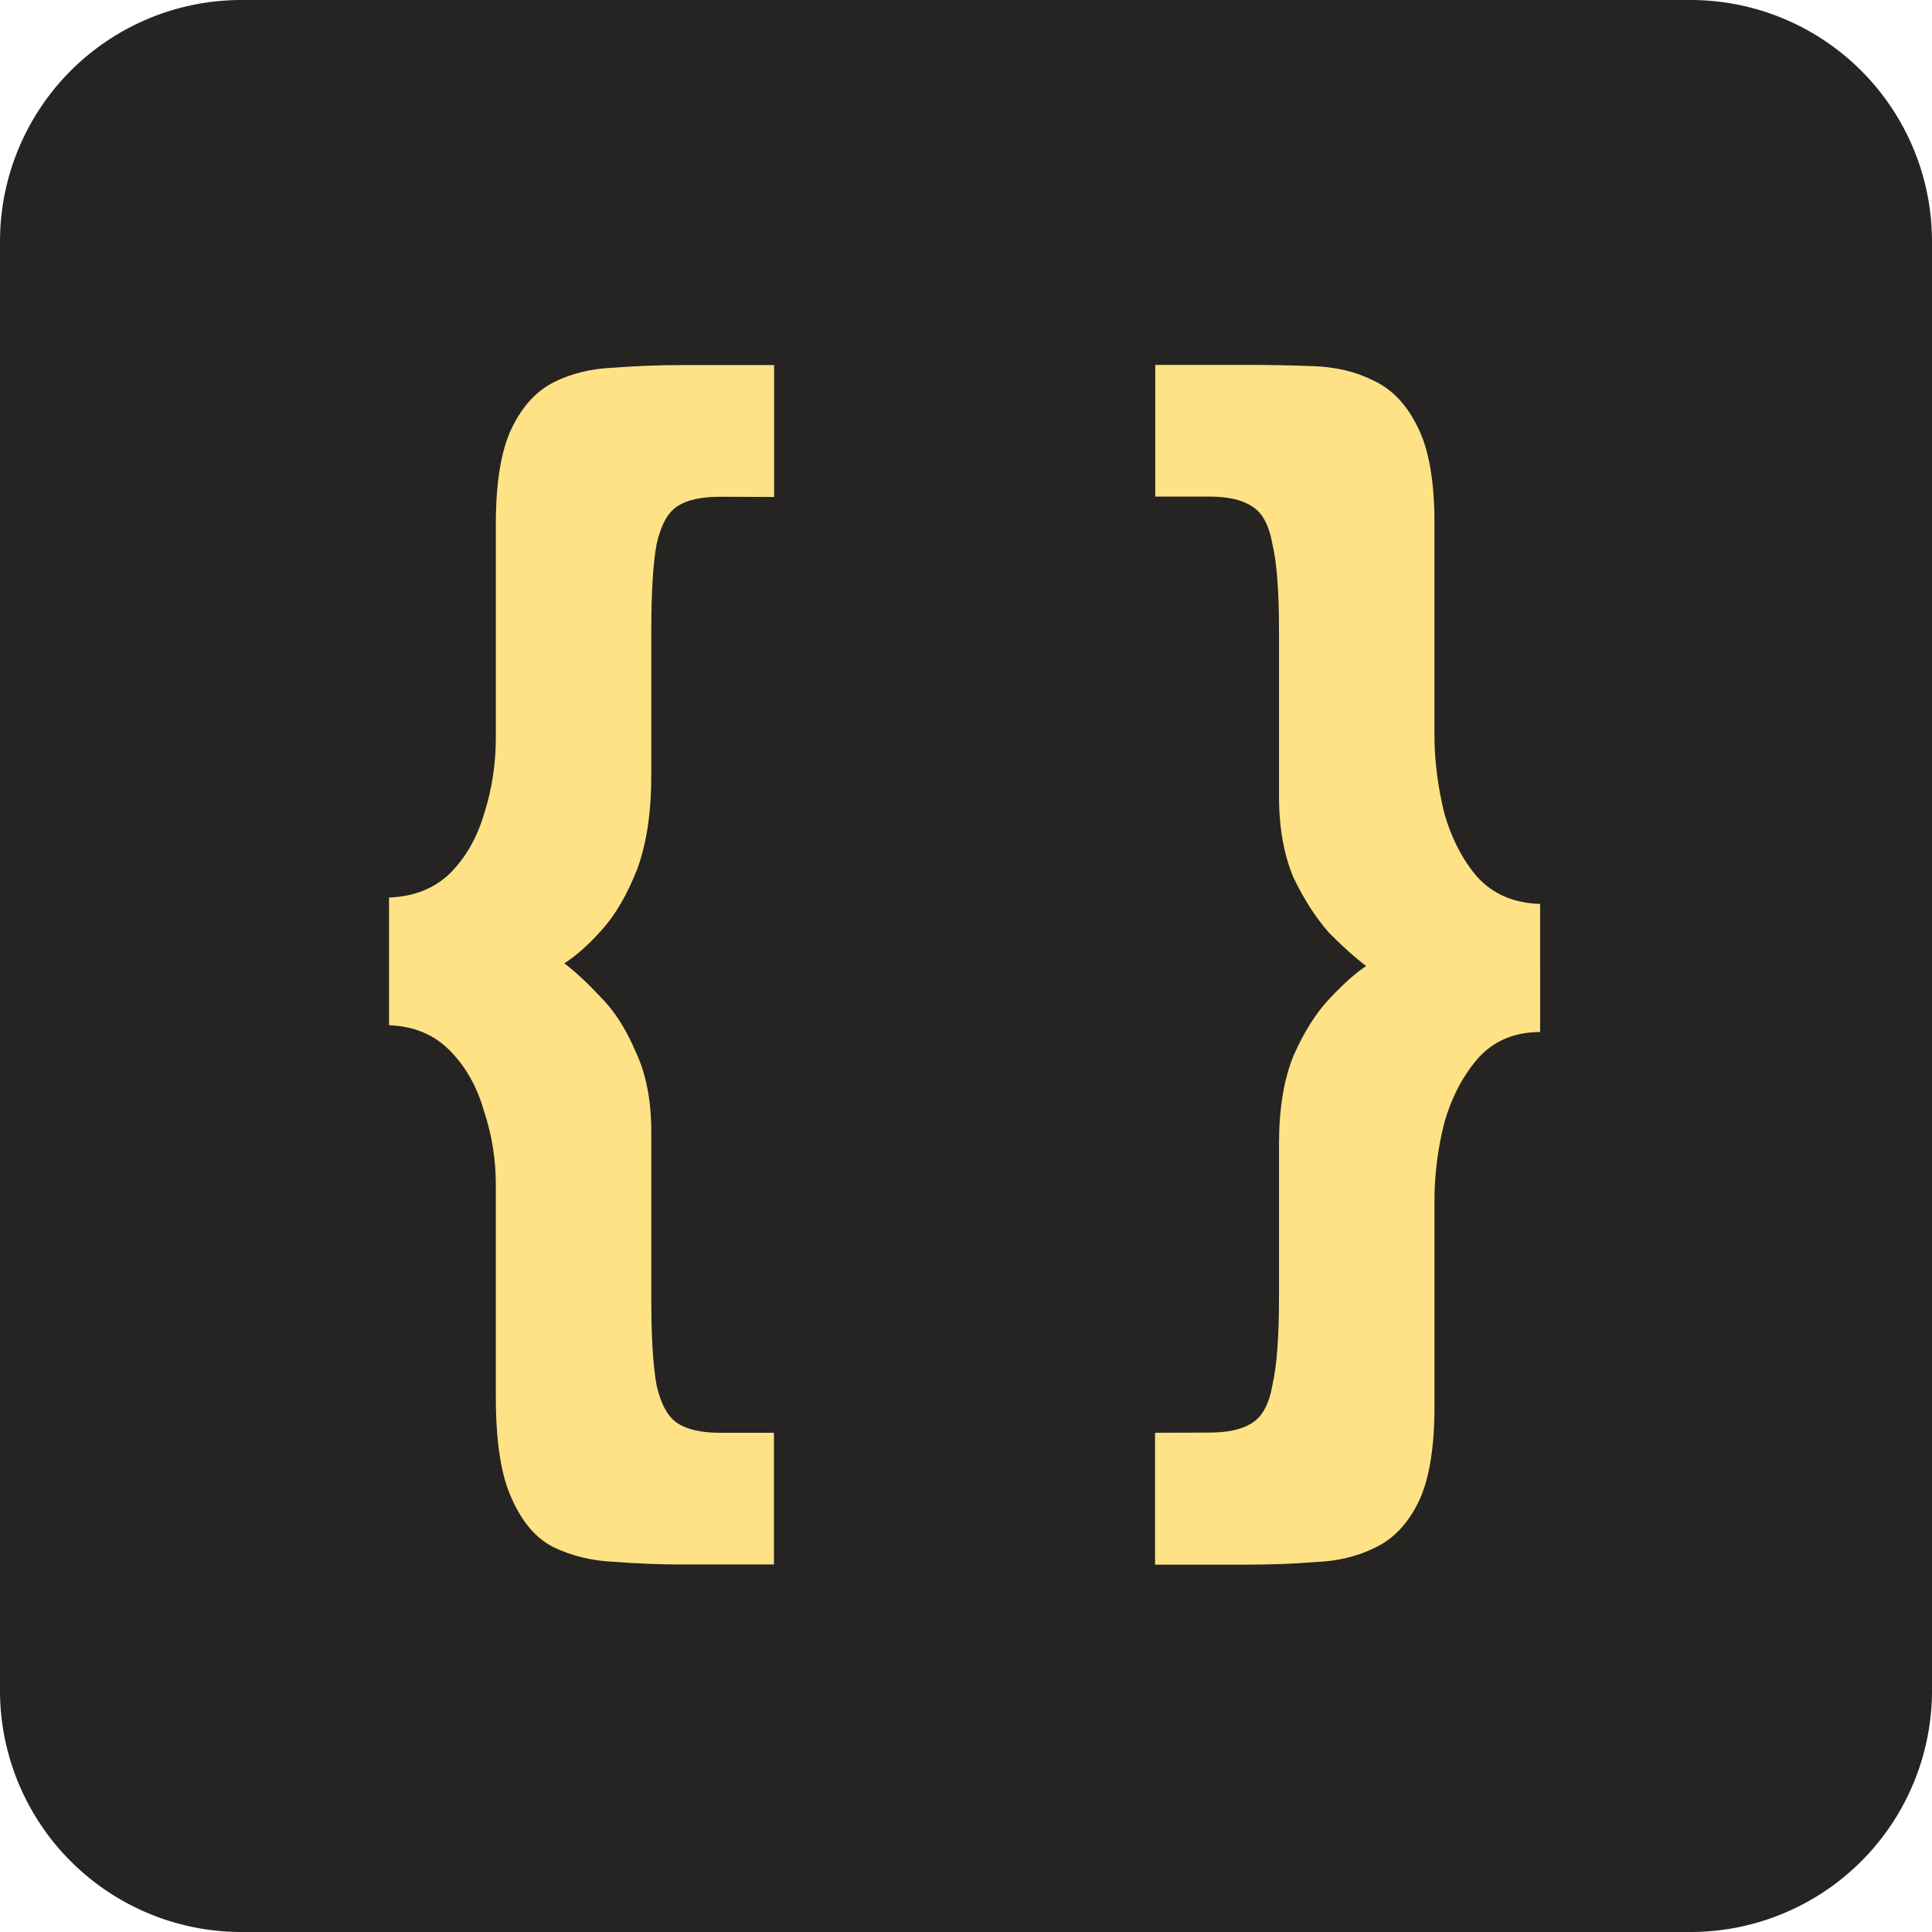 <svg xmlns="http://www.w3.org/2000/svg" width="1024" height="1024"><path fill="#252422" d="M128 0h768a128 128 0 0 1 128 128v768a128 128 0 0 1-128 128H128A128 128 0 0 1 0 896V128A128 128 0 0 1 128 0Z"/><path fill="#ffe285" d="M381.6 263.3q-14.7 0-22.4 4.9-7.7 4.8-11.2 20.2-2.8 15.4-2.8 46.1v76.2q0 30-7.6 50.3-7.7 19.5-18.2 31.4-10.5 11.9-20.3 18.2 8.4 6.3 18.9 17.5 11.2 11.1 18.9 29.3 8.3 17.5 8.3 42.6v88.7q0 30 2.8 45.5 3.5 15.3 11.2 20.2 7.7 5 22.4 5h28.6v69.8h-48.9q-18.2 0-35.6-1.4-17.5-.7-32.2-7.7-14-7-22.3-25.9-8.4-18.1-8.4-53.8V628q0-20.3-6.3-39.2-5.6-19.5-18.2-32.1-12.5-12.6-32.1-13.3v-67.7q19.6-.7 32.1-12.6 12.6-12.6 18.2-31.5 6.3-19.5 6.3-40.5V278q0-33.5 8.4-51 8.4-17.4 22.3-24.4 14-7 31.5-7.7 18.1-1.4 36.3-1.4h49v69.9zm259.3 496q14.7 0 22.4-4.9 8.4-4.9 11.1-20.2 3.5-15.4 3.5-46.2v-81.7q0-28 7.7-46.8 8.4-18.9 18.9-30 11.2-12 19.6-17.5-8.4-6.3-19.6-17.5-10.5-11.9-18.9-29.3-7.7-18.2-7.7-43.3v-88q0-30.8-3.5-45.5-2.7-15.4-11.1-20.2-7.7-5-22.4-5h-28.6v-69.8h48.9q18.1 0 35.6.7t31.4 7.7q14.7 7 23.1 24.4 9 17.5 9 51v112.5q0 19.6 5 40.5 5.6 20.3 17.4 34.3 12.6 14 33.6 14.6V547q-21 0-33.6 14.7-11.8 14-17.4 34.2-5 20.3-5 40.5v109q0 32.9-8.3 50.3-8.4 17.5-23 24.5-14 7-31.5 7.7-17.5 1.4-36.3 1.4h-49v-69.9z"/></svg>